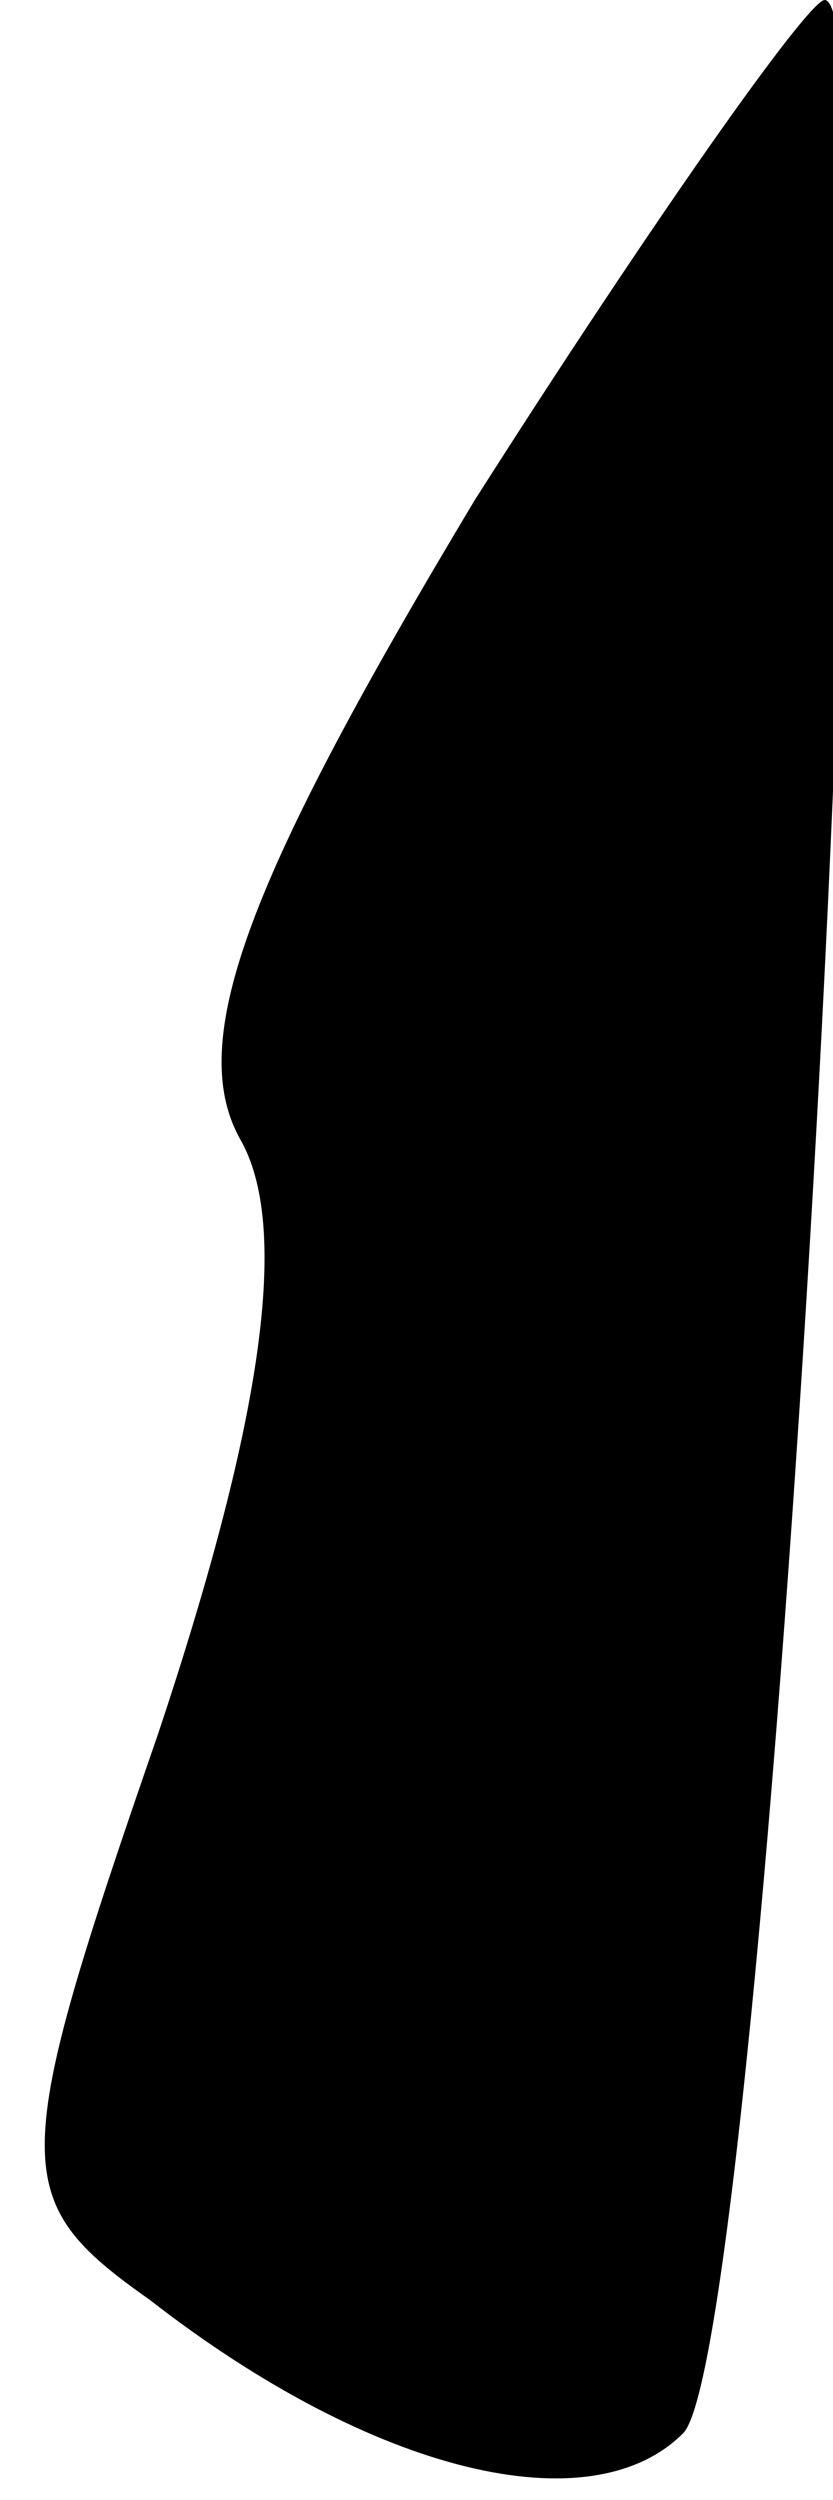 <?xml version="1.0" standalone="no"?>
<!DOCTYPE svg PUBLIC "-//W3C//DTD SVG 20010904//EN"
 "http://www.w3.org/TR/2001/REC-SVG-20010904/DTD/svg10.dtd">
<svg version="1.0" xmlns="http://www.w3.org/2000/svg"
 width="10pt" height="30pt" viewBox="0 0 10 30"
 preserveAspectRatio="xMidYMid meet">
<g transform="translate(0,30) scale(0.1,-0.1)"
fill="#000000" stroke="none">
<path fill="#000000" stroke="none" d="M57 240 c-27 -45 -35 -65 -28 -77 6
-11 2 -35 -10 -71 -18 -52 -18 -56 -1 -68 27 -21 53 -27 64 -16 10 10 26 292
17 292 -2 0 -21 -27 -42 -60z"/>
</g>
</svg>

